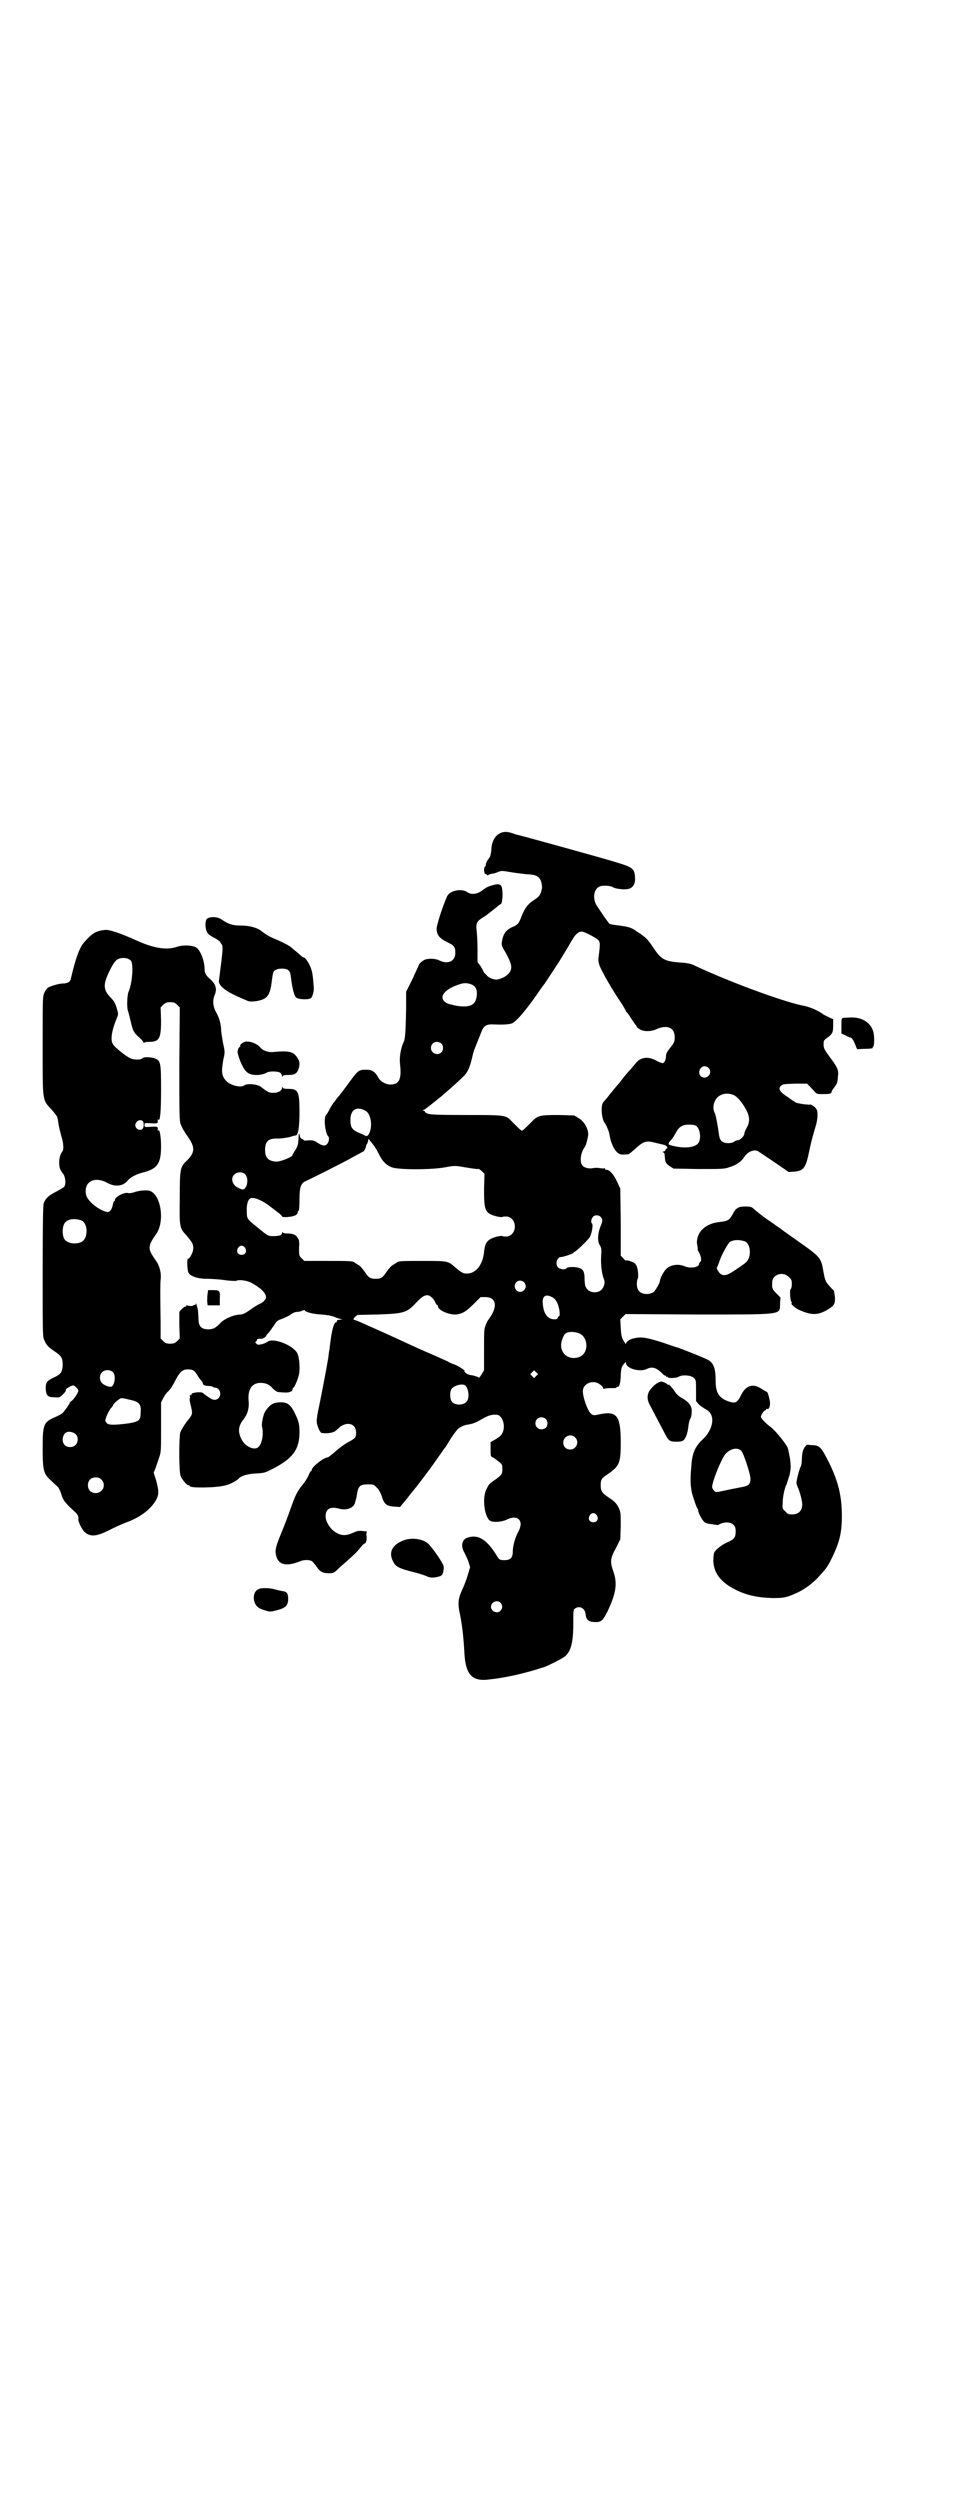 <?xml version="1.0" standalone="no"?>
<!DOCTYPE svg PUBLIC "-//W3C//DTD SVG 20010904//EN"
 "http://www.w3.org/TR/2001/REC-SVG-20010904/DTD/svg10.dtd">
<svg version="1.0" xmlns="http://www.w3.org/2000/svg"
 width="1105pt" height="2870pt" viewBox="0 0 1105 2870"
 preserveAspectRatio="xMidYMid meet">
<g transform="translate(0,2870) scale(0.5,-0.5)"
fill="#000000" stroke="none">
<path d="M1149 3827 c-11 -5 -19 -18 -20 -35 -1 -14 -3 -20 -6 -23 -4 -5 -7
-10 -7 -16 -1 -2 -2 -4 -3 -4 0 1 -1 -3 -1 -8 1 -5 2 -8 3 -8 1 1 2 0 3 -1 1
-2 3 -2 4 -1 0 1 4 2 8 3 4 0 10 2 14 4 8 3 9 3 27 0 11 -2 28 -4 37 -5 25 -1
32 -5 36 -20 1 -7 2 -11 0 -17 -3 -12 -5 -14 -18 -23 -13 -8 -21 -19 -28 -37
-6 -16 -8 -19 -20 -24 -16 -7 -22 -16 -25 -34 -1 -7 -1 -10 8 -24 12 -22 16
-33 12 -42 -4 -10 -16 -18 -31 -21 -6 -1 -20 4 -24 10 -2 2 -5 5 -6 6 -1 2 -2
3 -2 4 0 1 -3 5 -6 11 l-7 9 0 29 c0 16 -1 35 -2 43 -2 19 0 22 20 34 8 6 18
14 23 18 6 5 11 9 12 9 4 0 6 25 3 38 -2 10 -11 10 -32 2 -3 -1 -9 -5 -14 -9
-11 -8 -24 -10 -34 -3 -14 9 -40 3 -46 -10 -12 -28 -25 -69 -24 -76 1 -14 8
-21 24 -29 17 -8 19 -11 19 -25 0 -19 -17 -27 -37 -17 -7 4 -23 5 -32 2 -6 -2
-15 -10 -15 -13 0 -1 -7 -15 -14 -31 l-15 -30 0 -37 c-1 -51 -2 -73 -6 -79 -6
-13 -10 -34 -8 -50 4 -35 -2 -47 -22 -47 -11 0 -23 7 -28 16 -7 13 -14 18 -27
18 -18 0 -19 -1 -39 -28 -10 -14 -21 -28 -24 -32 -3 -3 -7 -8 -8 -10 -1 -2 -3
-4 -4 -5 -1 -1 -5 -7 -9 -14 -3 -7 -8 -14 -9 -15 -6 -6 -2 -42 5 -49 3 -3 2
-12 -2 -17 -5 -6 -11 -5 -22 2 -9 6 -11 6 -21 6 -6 -1 -11 -1 -11 0 0 1 -2 2
-4 3 -3 1 -5 4 -5 7 -2 8 -3 7 -3 -3 -1 -17 -2 -21 -8 -30 -3 -5 -6 -10 -6
-11 0 -4 -26 -15 -37 -15 -18 1 -26 8 -26 27 0 20 8 27 30 26 8 0 19 2 25 3 6
2 13 4 15 4 6 0 9 18 9 55 0 46 -3 52 -25 52 -10 0 -13 1 -14 4 0 2 -1 2 -1
-1 0 -7 -8 -12 -20 -12 -10 0 -12 1 -29 14 -8 6 -32 8 -38 3 -7 -6 -31 0 -40
9 -12 12 -13 21 -8 50 4 17 4 18 -1 40 -2 12 -4 25 -4 28 0 12 -4 28 -11 40
-8 14 -9 28 -4 40 6 14 3 25 -9 36 -11 9 -14 15 -14 24 0 19 -10 45 -20 50
-10 5 -29 6 -44 1 -24 -8 -53 -3 -93 15 -35 16 -62 25 -71 24 -22 -2 -31 -8
-50 -30 -10 -12 -19 -38 -29 -81 -1 -8 -8 -12 -18 -12 -10 0 -28 -6 -34 -9 -3
-2 -7 -7 -9 -12 -4 -8 -4 -11 -4 -122 0 -131 -1 -123 20 -146 8 -9 14 -17 14
-19 0 -2 1 -5 1 -5 0 -1 1 -7 2 -13 1 -6 4 -17 6 -25 5 -15 6 -31 2 -35 -4 -5
-7 -14 -7 -25 0 -12 2 -17 9 -26 5 -6 7 -22 3 -29 -1 -2 -10 -7 -19 -12 -18
-9 -25 -16 -29 -28 -1 -5 -2 -49 -2 -155 0 -132 0 -149 3 -156 5 -13 10 -18
25 -28 16 -11 18 -15 18 -32 -1 -15 -4 -20 -19 -27 -17 -8 -20 -11 -20 -26 1
-16 4 -20 20 -20 12 -1 12 -1 20 7 4 4 7 8 6 9 -2 3 14 12 18 11 5 -2 11 -9
11 -12 0 -4 -9 -18 -15 -23 -3 -2 -5 -4 -5 -5 0 -2 -11 -18 -16 -23 -2 -2 -9
-6 -16 -9 -28 -12 -30 -16 -30 -73 0 -51 2 -58 20 -74 6 -6 13 -12 15 -14 2
-2 6 -10 8 -17 4 -14 9 -20 33 -42 5 -5 7 -10 6 -15 -1 -5 9 -25 15 -30 13
-11 27 -10 58 6 10 5 27 13 38 17 33 12 58 32 69 54 5 11 5 18 -1 41 l-6 19 5
12 c2 7 6 17 8 24 4 11 4 16 4 68 l0 57 5 10 c3 6 8 13 12 16 4 4 10 13 15 23
10 20 17 27 29 27 12 0 16 -2 24 -16 4 -6 8 -11 9 -12 1 -1 2 -3 2 -5 1 -3 3
-4 11 -5 6 0 11 -1 12 -2 1 -1 3 -2 5 -2 11 0 16 -16 8 -24 -6 -6 -14 -5 -24
3 -5 3 -10 7 -12 9 -5 3 -26 1 -26 -3 0 -2 -1 -3 -2 -2 -2 1 -2 0 -2 -3 1 -2
1 -4 0 -4 -1 -1 0 -8 2 -16 5 -21 5 -21 -9 -38 -8 -11 -13 -20 -15 -25 -3 -14
-3 -91 1 -100 4 -9 14 -21 18 -21 2 0 3 -1 3 -2 0 -5 64 -4 83 2 9 2 26 11 29
15 5 6 19 11 39 12 19 1 21 1 40 11 45 23 61 44 61 83 0 18 -1 24 -10 43 -11
23 -19 28 -40 26 -12 -1 -20 -7 -29 -21 -4 -6 -9 -29 -7 -35 4 -15 0 -39 -8
-46 -9 -9 -30 0 -39 17 -9 18 -8 31 5 47 9 12 13 26 11 43 -2 27 9 41 30 40
11 -1 17 -3 26 -13 4 -4 9 -8 12 -8 2 0 8 -1 13 -1 12 -1 20 2 20 7 0 2 1 4 2
4 2 0 9 16 12 27 4 13 2 42 -3 52 -10 19 -57 37 -69 26 -2 -1 -7 -4 -12 -5 -9
-2 -10 -2 -13 1 -3 3 -3 4 -1 5 1 0 2 2 2 3 0 3 4 4 10 3 3 0 12 5 12 8 0 1 3
4 6 7 3 4 8 11 12 17 6 9 8 11 18 14 7 3 16 7 20 10 5 4 11 6 14 6 4 0 9 1 13
3 3 1 5 2 5 1 0 -4 18 -9 38 -10 14 -1 24 -3 29 -5 4 -2 11 -4 14 -5 l6 -1 -6
-1 c-5 0 -7 -1 -7 -3 0 -2 -1 -3 -2 -3 -5 0 -10 -20 -13 -45 -1 -7 -2 -15 -2
-17 -1 -3 -2 -12 -3 -20 -3 -19 -17 -93 -23 -120 -3 -16 -4 -23 -3 -30 2 -10
8 -22 11 -22 15 -2 29 1 33 6 1 1 5 4 9 8 18 13 37 7 37 -13 0 -11 -1 -13 -18
-22 -8 -4 -21 -14 -29 -21 -9 -8 -17 -14 -18 -14 -9 0 -37 -22 -37 -29 0 -2
-1 -3 -2 -3 -1 0 -3 -4 -5 -9 -2 -5 -8 -15 -14 -22 -12 -15 -16 -22 -29 -59
-5 -15 -15 -40 -22 -57 -10 -25 -11 -31 -11 -39 3 -28 21 -35 58 -20 7 3 20 3
25 0 2 -1 6 -6 10 -11 8 -13 15 -17 29 -17 11 0 12 0 25 13 24 21 41 36 48 46
4 5 8 9 9 9 4 0 6 8 5 18 -1 4 0 8 1 9 3 1 -16 3 -20 2 -3 0 -9 -3 -14 -5 -18
-8 -31 -5 -46 8 -10 11 -15 21 -15 31 0 17 11 23 32 17 15 -4 31 1 35 12 0 1
1 2 1 4 1 2 3 9 4 17 3 19 7 23 25 23 13 0 14 0 21 -8 5 -5 8 -11 11 -19 5
-18 11 -23 28 -24 l14 -1 18 22 c10 13 19 24 20 25 4 5 33 43 41 55 5 7 9 13
10 14 0 1 4 5 7 10 3 5 7 10 8 11 1 1 7 11 13 21 7 10 14 20 16 21 5 5 15 9
21 10 10 1 21 5 29 10 17 10 25 13 34 13 9 0 10 -1 15 -6 10 -14 8 -35 -3 -44
-4 -3 -10 -7 -14 -9 l-7 -4 0 -16 c0 -16 0 -17 5 -19 3 -1 9 -6 14 -10 8 -6 8
-8 8 -17 0 -11 -1 -13 -16 -24 -15 -10 -15 -11 -21 -23 -9 -18 -5 -60 8 -71 6
-5 28 -4 41 3 24 11 38 -4 25 -28 -7 -12 -13 -33 -13 -46 0 -14 -5 -20 -19
-20 -11 0 -12 0 -22 17 -22 33 -41 43 -65 34 -11 -5 -14 -19 -5 -34 2 -4 7
-14 9 -20 l4 -13 -5 -17 c-3 -10 -8 -24 -12 -32 -11 -24 -12 -34 -6 -61 5 -25
8 -52 10 -90 3 -47 18 -63 56 -58 8 1 18 2 23 3 28 4 69 14 99 24 1 0 3 1 4 1
9 3 45 21 50 26 13 12 18 33 18 74 0 30 0 33 4 35 10 7 22 1 24 -11 1 -14 6
-19 19 -20 17 -1 20 2 31 23 20 42 24 65 14 93 -8 23 -7 30 6 54 l10 20 1 31
c0 30 0 31 -5 42 -5 9 -8 13 -20 21 -18 12 -21 16 -21 30 0 14 2 16 17 26 26
18 29 25 29 72 0 62 -9 73 -48 65 -14 -3 -15 -3 -20 1 -8 6 -20 40 -19 54 2
17 25 25 40 13 4 -3 7 -7 7 -9 0 -1 1 -2 1 -1 1 1 7 2 15 2 8 0 14 0 14 1 0 1
1 2 3 2 4 0 7 10 7 28 1 15 2 18 7 24 4 5 5 6 5 3 0 -13 32 -22 48 -14 12 6
22 3 35 -10 3 -3 6 -6 7 -5 1 0 2 -1 2 -2 0 -1 1 -2 2 -1 1 1 2 0 2 -1 0 -3
21 -2 25 1 7 5 28 4 34 -2 6 -5 6 -5 6 -30 l0 -24 7 -8 c5 -4 12 -9 16 -11 22
-11 18 -45 -8 -69 -18 -17 -24 -32 -26 -63 -3 -34 -2 -52 6 -74 3 -10 7 -20 8
-21 1 -1 2 -3 2 -5 0 -6 10 -24 15 -27 2 -2 9 -4 14 -4 6 -1 11 -2 13 -2 1 -1
5 0 8 2 10 5 25 5 31 -2 4 -4 5 -7 5 -15 0 -14 -3 -18 -19 -25 -14 -6 -30 -19
-31 -26 -6 -37 10 -63 50 -83 26 -13 51 -18 84 -19 28 0 32 1 57 12 17 8 34
20 49 36 18 20 21 23 32 46 17 35 22 57 22 95 0 44 -8 78 -29 121 -18 36 -22
40 -37 41 -6 0 -11 1 -12 1 -3 2 -10 -8 -12 -16 -1 -4 -2 -13 -2 -19 0 -5 -1
-12 -2 -14 -1 -2 -3 -6 -3 -8 -1 -1 -3 -9 -5 -17 -3 -14 -3 -14 0 -22 6 -13
11 -33 11 -43 -1 -13 -9 -21 -23 -21 -9 0 -11 1 -16 7 -6 5 -7 7 -6 18 0 14 4
35 9 44 1 3 4 13 7 22 3 16 3 18 1 36 -2 11 -4 23 -6 27 -4 9 -28 39 -39 47
-11 8 -22 20 -22 23 0 4 7 15 10 15 1 0 2 1 2 2 0 1 1 2 3 1 3 -1 6 5 6 13 0
7 -5 26 -7 26 0 0 -6 3 -12 7 -19 13 -35 9 -46 -11 -11 -22 -14 -23 -32 -17
-21 8 -28 20 -28 47 0 27 -4 39 -16 47 -6 4 -64 27 -74 30 -2 0 -15 5 -30 10
-37 12 -50 14 -64 11 -13 -2 -22 -8 -22 -14 0 -1 -2 2 -5 7 -5 8 -6 13 -7 30
l-1 20 6 6 6 6 163 -1 c200 0 191 -1 192 23 0 8 1 14 1 15 1 0 -4 5 -9 10 -10
10 -11 12 -10 26 0 18 25 26 38 12 6 -5 7 -7 7 -16 0 -6 -1 -11 -3 -12 -2 -2
-1 -25 2 -29 1 -2 2 -3 1 -3 -5 0 8 -12 18 -16 27 -12 42 -12 64 1 15 9 18 13
17 29 -1 8 -2 15 -3 16 -1 0 -6 5 -10 10 -8 9 -9 10 -13 30 -6 36 -6 35 -64
76 -13 9 -25 18 -27 19 -1 1 -9 7 -18 13 -8 6 -17 12 -20 14 -9 6 -28 21 -33
26 -4 3 -7 4 -18 4 -16 0 -22 -4 -29 -18 -7 -13 -11 -15 -25 -17 -22 -2 -35
-8 -46 -19 -9 -10 -13 -24 -10 -36 1 -5 1 -8 1 -8 -1 0 0 -3 2 -6 6 -11 7 -20
4 -23 -2 -1 -3 -4 -3 -5 0 -8 -21 -11 -34 -5 -14 6 -33 3 -42 -7 -6 -6 -14
-22 -14 -27 0 -4 -10 -22 -15 -26 -4 -2 -9 -4 -15 -4 -15 0 -23 8 -23 23 0 5
1 11 2 12 2 4 1 20 -2 28 -3 7 -5 9 -14 12 -5 2 -10 3 -11 2 0 -1 -3 1 -6 5
l-6 6 0 77 -1 77 -7 15 c-8 18 -19 30 -26 28 -1 0 -2 1 -2 2 0 2 0 2 -1 2 -1
-1 -5 -1 -10 0 -5 1 -13 1 -17 0 -9 -2 -20 1 -24 6 -7 8 -4 30 5 42 3 4 6 15
8 26 2 14 -8 33 -22 41 l-10 6 -36 1 c-42 0 -48 -1 -61 -15 -15 -15 -21 -21
-23 -21 -2 0 -9 7 -22 20 -15 16 -13 16 -106 16 -66 0 -82 1 -88 3 -4 1 -7 4
-7 5 0 1 -2 2 -3 2 -3 0 -3 1 1 2 4 2 14 10 40 31 14 12 38 33 47 42 13 12 17
21 23 44 2 10 5 20 6 22 7 18 12 30 16 40 5 14 12 18 29 17 21 -1 33 0 40 2
10 3 34 31 62 72 6 9 12 17 13 18 1 1 26 39 35 53 6 10 23 38 23 38 0 0 3 6 7
12 8 14 16 19 23 18 8 -2 31 -14 36 -19 5 -5 5 -9 1 -40 -1 -6 0 -12 2 -18 4
-12 30 -58 53 -91 4 -7 8 -14 8 -15 0 -1 1 -2 2 -2 0 0 5 -6 9 -13 4 -6 9 -13
10 -15 2 -1 3 -3 3 -4 0 -1 3 -4 6 -6 9 -7 27 -7 40 -1 24 11 42 4 42 -18 0
-9 -1 -12 -6 -19 -12 -15 -14 -19 -14 -24 0 -8 -3 -15 -7 -17 -2 0 -8 2 -14 5
-20 12 -39 9 -50 -7 -4 -4 -9 -11 -12 -14 -3 -3 -11 -12 -17 -20 -6 -8 -12
-15 -14 -17 -1 -1 -7 -9 -14 -17 -6 -8 -11 -14 -12 -15 -1 -1 -3 -3 -5 -6 -5
-8 -3 -37 4 -46 3 -3 9 -18 10 -22 3 -15 4 -20 8 -29 2 -6 7 -13 10 -16 6 -6
10 -7 27 -5 1 0 8 6 16 13 16 15 24 18 38 15 8 -2 22 -5 29 -7 3 -1 5 -3 6 -5
0 -2 0 -4 -1 -3 -1 1 -2 -1 -3 -3 -1 -2 -3 -4 -5 -4 -2 0 -3 -1 0 -2 2 0 3 -4
3 -7 1 -15 2 -18 11 -24 l9 -6 58 -1 c52 0 59 0 70 4 17 5 28 13 35 24 8 13
26 19 34 11 2 -1 18 -12 36 -24 l32 -22 13 1 c21 2 26 8 34 47 5 24 9 38 15
58 2 6 4 17 4 24 0 12 -1 13 -6 19 -4 3 -8 6 -10 6 -5 -1 -27 2 -32 4 -3 1
-12 7 -20 13 -19 12 -23 19 -16 26 4 4 7 4 32 5 l28 0 6 -6 c3 -3 8 -9 11 -12
5 -6 7 -6 19 -6 15 0 20 1 20 4 0 2 3 7 7 12 7 10 7 11 8 25 2 13 -1 20 -15
39 -17 23 -18 25 -18 35 0 8 1 9 8 14 12 9 14 12 14 28 l0 15 -7 3 c-4 2 -10
5 -14 7 -12 9 -31 18 -48 21 -49 10 -175 57 -249 92 -8 4 -15 6 -33 7 -37 3
-44 7 -62 34 -12 18 -16 22 -27 30 -2 2 -8 5 -12 8 -11 8 -17 10 -39 13 -11 1
-21 3 -23 4 -1 1 -6 8 -12 16 -5 8 -12 18 -16 24 -11 16 -9 38 4 45 7 4 26 3
32 -1 6 -4 27 -6 35 -4 10 2 16 10 16 23 -1 24 -3 26 -46 39 -25 8 -214 60
-223 62 -2 0 -7 2 -13 4 -12 4 -20 4 -28 0z m-848 -293 c6 -8 3 -52 -6 -72 -3
-9 -4 -35 -1 -43 1 -3 4 -14 6 -23 5 -22 7 -27 20 -38 5 -5 10 -10 10 -12 0
-2 1 -2 1 0 1 1 5 2 12 2 23 0 27 8 27 49 l-1 30 6 6 c5 5 8 6 16 6 8 0 11 -1
16 -6 l6 -6 -1 -129 c0 -115 0 -130 3 -139 2 -5 5 -11 6 -13 1 -1 3 -4 4 -6 1
-2 6 -9 10 -15 13 -20 12 -32 -5 -49 -16 -15 -17 -18 -17 -84 -1 -68 -1 -71
15 -88 14 -17 16 -20 16 -30 0 -9 -8 -24 -12 -24 -3 0 -2 -26 1 -32 4 -8 21
-14 41 -14 9 0 28 -1 42 -3 13 -2 25 -2 26 -2 6 4 26 1 35 -4 21 -11 33 -23
34 -32 1 -5 -6 -13 -13 -16 -5 -2 -15 -8 -23 -14 -11 -8 -18 -11 -22 -11 -15
0 -39 -10 -48 -21 -10 -10 -15 -13 -27 -13 -15 0 -22 7 -22 23 0 7 -1 15 -1
19 -1 7 -5 21 -5 17 0 -2 -1 -3 -3 -3 -2 0 -3 -1 -3 -1 0 -2 -10 -2 -14 0 -1
1 -2 0 -2 -1 0 -1 -1 -2 -3 -2 -1 0 -5 -3 -8 -6 l-5 -6 0 -31 1 -30 -6 -6 c-5
-5 -8 -6 -16 -6 -8 0 -11 1 -16 6 l-6 6 0 36 c-1 72 -1 86 0 99 2 14 -2 30 -9
41 -2 3 -7 10 -10 15 -10 16 -9 24 9 49 20 29 11 90 -15 99 -7 2 -23 1 -35 -3
-5 -2 -12 -3 -15 -2 -9 2 -30 -9 -30 -16 0 -2 -1 -3 -2 -3 -1 0 -2 -4 -3 -9
-1 -5 -3 -10 -6 -13 -4 -3 -4 -4 -13 -1 -19 7 -39 25 -42 37 -7 30 18 45 49
28 18 -10 36 -7 46 5 6 8 20 15 35 19 33 8 42 20 42 60 0 21 -3 39 -6 37 -1
-1 -2 -1 -2 0 2 8 0 9 -15 8 -15 -1 -15 -1 -15 4 0 5 0 5 15 4 15 -1 17 0 15
8 0 1 1 1 2 0 4 -3 6 19 6 70 0 59 -1 65 -12 70 -8 4 -26 5 -30 2 -4 -5 -21
-5 -30 0 -10 5 -35 25 -38 31 -7 9 -4 31 9 62 3 8 3 9 -1 22 -3 10 -6 16 -14
24 -13 13 -16 24 -11 40 4 13 16 37 22 43 8 10 28 10 36 1z m784 -55 c9 -5 12
-13 10 -27 -3 -19 -14 -25 -41 -22 -8 1 -19 4 -23 5 -26 10 -16 31 21 44 14 5
21 5 33 0z m-71 -135 c5 -5 5 -15 0 -20 -9 -9 -24 -2 -24 10 0 8 6 14 14 14 3
0 8 -2 10 -4z m614 -56 c11 -13 -6 -29 -18 -19 -8 8 -2 23 9 23 3 0 7 -2 9 -4z
m57 -62 c8 -3 20 -17 28 -32 9 -15 10 -29 4 -40 -6 -12 -7 -14 -7 -17 0 -5
-10 -15 -15 -15 -2 0 -6 -1 -8 -3 -7 -5 -23 -5 -29 1 -3 2 -5 7 -6 13 -4 29
-8 49 -11 54 -4 9 -2 22 5 31 9 11 24 14 39 8z m-846 -36 c15 -7 18 -43 6 -57
-2 -1 -4 -2 -5 -1 0 0 -7 4 -15 7 -16 7 -20 12 -20 30 0 23 14 32 34 21z
m-511 -24 c3 -4 3 -15 -1 -18 -4 -4 -12 -2 -15 4 -5 10 8 21 16 14z m1270 -10
c11 -6 14 -33 5 -42 -9 -9 -31 -11 -56 -5 -13 3 -14 4 -6 13 4 4 9 12 12 18 7
13 15 18 30 18 6 0 13 -1 15 -2z m-740 -45 c2 -2 7 -10 11 -18 9 -19 18 -28
31 -33 15 -6 91 -6 123 0 22 4 22 4 45 0 12 -2 25 -4 28 -4 3 1 7 -1 11 -5 l6
-6 -1 -36 c0 -49 2 -55 30 -62 5 -1 11 -2 12 -1 1 1 6 1 10 1 25 -3 25 -43 0
-46 -4 0 -9 0 -10 1 -1 1 -7 0 -12 -1 -22 -6 -28 -13 -30 -36 -3 -29 -19 -49
-39 -49 -9 0 -13 2 -28 15 -16 14 -17 14 -72 14 -50 0 -58 0 -62 -4 -1 -1 -5
-3 -8 -5 -4 -2 -10 -9 -15 -16 -9 -14 -13 -16 -25 -16 -12 0 -16 2 -25 16 -5
7 -11 14 -15 16 -3 2 -7 4 -8 5 -4 4 -12 4 -64 4 l-52 0 -6 6 c-6 6 -6 6 -6
24 1 10 0 18 -1 19 0 1 -2 3 -3 5 -3 6 -11 9 -22 9 -7 0 -11 1 -12 3 0 1 -1 1
-1 -1 0 -6 -6 -8 -20 -8 -13 0 -12 0 -39 22 -22 18 -22 18 -22 35 -1 16 3 28
9 30 9 3 30 -7 46 -20 8 -6 18 -14 21 -16 3 -3 5 -5 5 -6 0 -1 6 -2 14 -1 14
1 22 5 22 11 0 2 1 3 2 3 1 0 2 11 2 25 0 30 3 39 16 44 19 9 87 43 106 54 13
7 24 13 24 13 2 0 7 9 7 13 0 1 1 4 3 6 1 3 2 6 2 8 0 3 1 2 4 -2 3 -3 6 -8 8
-10z m-295 -67 c6 -6 7 -19 2 -29 -4 -7 -7 -8 -18 -2 -13 6 -18 21 -9 30 6 7
19 7 25 1z m817 -98 c5 -6 5 -9 -1 -23 -6 -16 -7 -33 -1 -42 4 -7 4 -9 3 -25
-1 -19 1 -38 6 -52 4 -9 1 -18 -5 -25 -8 -8 -24 -8 -32 0 -5 6 -6 7 -7 22 0
21 -3 26 -17 29 -11 2 -23 1 -25 -2 -2 -4 -15 -2 -19 2 -7 7 -3 24 7 24 5 0
29 8 29 10 0 1 1 2 2 2 3 0 32 28 35 34 5 9 8 29 5 31 -3 2 -2 10 2 15 4 5 13
5 18 0z m-1193 -8 c16 -7 16 -43 -1 -50 -15 -6 -34 -2 -39 9 -4 8 -4 24 0 32
5 12 23 15 40 9z m1524 -48 c14 -6 16 -36 3 -48 -4 -4 -23 -17 -36 -25 -13 -7
-21 -6 -27 3 -3 4 -5 8 -4 10 1 2 4 8 6 15 6 17 20 41 24 44 10 5 21 5 34 1z
m-1148 -15 c5 -8 1 -16 -8 -16 -9 0 -13 8 -8 16 2 3 5 5 8 5 3 0 6 -2 8 -5z
m641 -79 c5 -6 5 -13 0 -18 -12 -12 -29 5 -18 18 4 5 13 5 18 0z m-212 -35 c3
-2 6 -7 8 -11 1 -3 3 -6 4 -6 1 0 2 -1 2 -3 0 -9 25 -20 42 -19 15 2 23 7 41
25 l15 15 11 0 c22 0 28 -16 15 -40 -4 -6 -7 -11 -8 -12 -1 -1 -4 -6 -6 -12
-4 -9 -4 -14 -4 -57 l0 -47 -6 -10 c-3 -5 -6 -8 -6 -7 0 1 -6 3 -13 5 -8 1
-15 3 -17 6 -3 2 -4 4 -3 4 4 0 -11 10 -20 14 -5 2 -14 5 -18 8 -4 2 -18 8
-31 14 -26 11 -37 16 -89 40 -37 17 -56 25 -80 36 -7 3 -15 6 -16 6 -2 0 -1 2
2 6 l6 5 46 1 c60 2 67 4 87 25 18 20 28 24 38 14z m276 1 c5 -2 9 -7 12 -13
5 -10 8 -31 4 -31 -1 0 -2 -2 -3 -4 -1 -3 -3 -3 -10 -3 -14 2 -22 13 -24 35
-2 18 6 24 21 16z m62 -83 c22 -9 23 -45 2 -54 -27 -11 -50 11 -41 38 5 16 10
19 23 19 6 0 13 -2 16 -3z m-1070 -90 c7 -8 3 -33 -6 -33 -6 0 -15 4 -19 8 -7
6 -7 19 -1 25 6 7 20 7 26 0z m972 -8 l-5 -5 -4 4 -5 5 4 4 5 5 4 -4 5 -5 -4
-4z m-163 -22 c8 -8 10 -29 3 -37 -7 -9 -27 -9 -34 0 -5 6 -5 24 0 30 7 8 25
12 31 7z m-774 -32 c25 -5 30 -10 28 -31 0 -17 -4 -20 -28 -24 -31 -4 -45 -4
-49 0 -2 2 -4 5 -4 6 0 6 7 21 12 28 3 3 6 7 6 8 0 3 15 16 19 16 2 0 9 -1 16
-3z m959 -45 c5 -5 5 -15 0 -20 -10 -8 -24 -2 -24 10 0 8 6 14 14 14 3 0 8 -2
10 -4z m-1080 -35 c6 -5 6 -18 0 -24 -6 -7 -19 -7 -25 -1 -9 8 -5 27 5 30 5 2
15 0 20 -5z m1147 -7 c11 -10 3 -28 -11 -28 -9 0 -16 6 -16 16 0 14 17 22 27
12z m382 -31 c5 -5 21 -53 21 -64 0 -13 -4 -17 -24 -20 -9 -2 -21 -4 -25 -5
-32 -7 -30 -7 -35 -2 -2 2 -4 6 -4 8 0 12 20 62 30 75 11 13 28 17 37 8z
m-1470 -66 c12 -12 3 -31 -13 -31 -11 0 -18 7 -18 18 0 11 7 18 18 18 6 0 9
-1 13 -5z m1138 -82 c5 -8 1 -16 -8 -16 -9 0 -13 8 -8 16 2 3 5 5 8 5 3 0 6
-2 8 -5z m-221 -201 c5 -6 5 -12 0 -18 -7 -8 -22 -2 -22 9 0 11 15 17 22 9z"/>
<path d="M477 2770 c-1 -5 -1 -13 -1 -18 l1 -9 14 0 14 0 0 16 c1 18 -1 19
-17 19 l-10 0 -1 -8z"/>
<path d="M475 3630 c-4 -5 -4 -20 0 -29 2 -5 7 -9 17 -14 8 -4 14 -9 14 -10 0
-1 2 -3 3 -5 4 -4 3 -14 -6 -83 -2 -11 14 -24 43 -37 11 -5 21 -9 23 -10 6 -3
25 -1 36 4 11 5 16 15 19 38 3 25 4 26 9 29 6 4 21 4 27 1 6 -3 7 -7 9 -22 2
-20 7 -38 11 -42 5 -5 31 -6 35 -1 3 3 6 15 6 21 -2 28 -3 36 -6 45 -4 12 -13
27 -18 27 -1 0 -3 1 -3 2 -1 0 -6 5 -12 10 -6 5 -11 9 -12 10 -4 4 -17 11 -33
18 -18 7 -27 13 -36 20 -8 7 -26 13 -47 13 -20 0 -29 3 -45 14 -10 7 -28 7
-34 1z"/>
<path d="M1937 3403 c-4 -1 -4 -3 -4 -19 l0 -17 9 -4 c5 -3 10 -5 11 -5 4 0 8
-7 12 -17 2 -6 4 -10 5 -10 1 0 9 1 19 1 9 0 16 1 16 2 -1 1 0 2 1 3 3 2 3 26
0 35 -6 20 -25 32 -49 32 -9 0 -18 -1 -20 -1z"/>
<path d="M560 3347 c-5 -2 -10 -7 -8 -9 1 0 0 -1 -2 -2 -1 -1 -2 -3 -3 -4 0
-2 -1 -4 -1 -5 -2 -3 6 -26 13 -38 8 -14 17 -18 35 -17 8 1 15 3 18 5 6 4 25
4 32 0 2 -2 4 -5 4 -8 0 -3 1 -3 1 0 1 2 4 3 14 3 14 0 19 3 23 14 3 10 3 16
-2 24 -9 15 -18 18 -52 15 -15 -2 -27 2 -34 10 -8 10 -29 17 -38 12z"/>
<path d="M1511 2565 c-3 -1 -10 -7 -14 -12 -11 -11 -12 -25 -4 -39 10 -19 23
-44 31 -59 12 -24 14 -25 30 -25 12 0 14 1 18 5 4 5 8 17 9 27 1 10 3 19 6 23
1 2 2 8 2 14 1 12 -6 22 -22 31 -6 3 -13 9 -16 14 -5 8 -15 19 -15 17 0 -1 -1
-1 -2 0 -1 2 -11 7 -15 7 -1 0 -5 -1 -8 -3z"/>
<path d="M926 2203 c-25 -10 -34 -27 -23 -48 6 -12 13 -16 49 -25 9 -2 21 -6
26 -8 10 -5 17 -5 29 -2 8 2 9 4 11 10 1 4 2 11 1 14 -1 8 -30 49 -38 54 -14
10 -38 12 -55 5z"/>
<path d="M595 2092 c-10 -4 -14 -15 -11 -28 3 -11 9 -17 24 -21 12 -4 13 -4
28 0 20 5 26 11 26 26 0 13 -3 17 -14 18 -5 1 -13 3 -17 4 -9 3 -30 4 -36 1z"/>
</g>
</svg>
